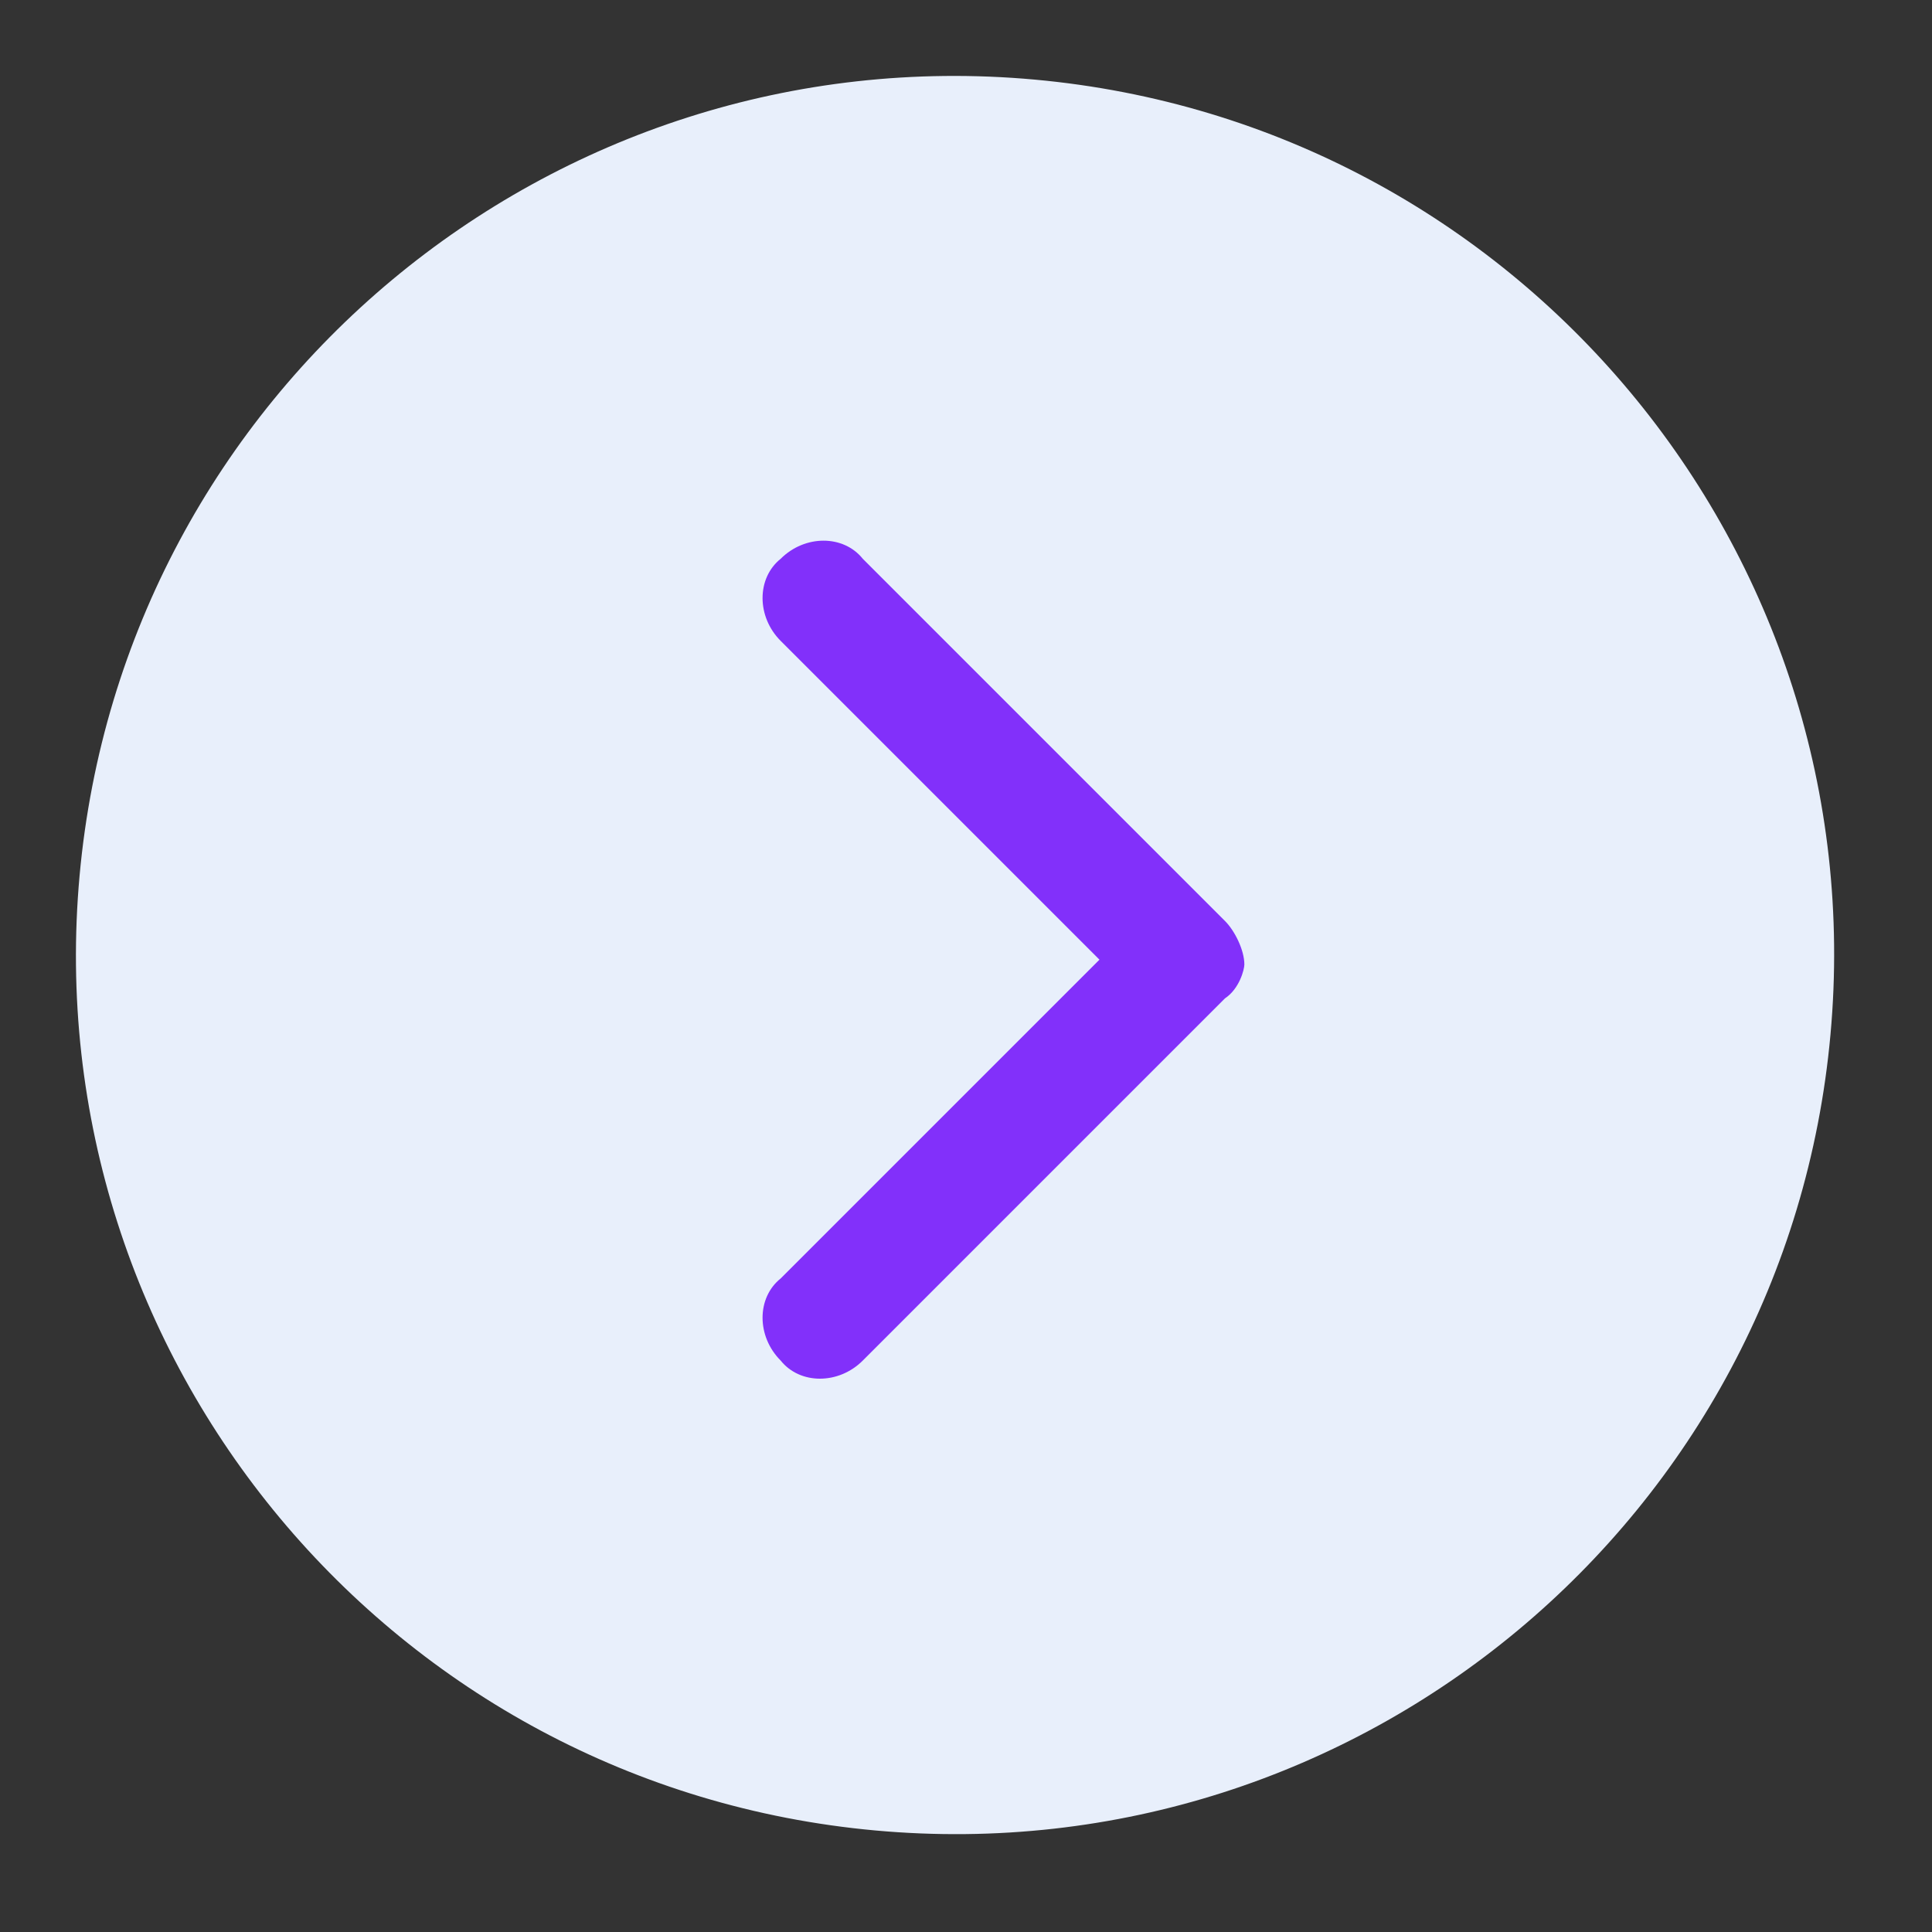 <svg width="40" height="40" viewBox="0 0 40 40" fill="none" xmlns="http://www.w3.org/2000/svg">
    <rect x="0" y="0" width="40" height="40" fill="#333333" stroke="none"/>
    <path d="M37.898 21.421C38.809 11.411 31.431 2.558 21.421 1.648C11.411 0.738 2.558 8.115 1.648 18.125C0.738 28.136 8.115 36.989 18.125 37.898C28.136 38.809 36.989 31.431 37.898 21.421Z" fill="#E8EFFB"/>
    <path d="M25.363 20.669L17.863 28.169C17.363 28.669 16.563 28.669 16.163 28.169C15.663 27.669 15.663 26.869 16.163 26.469L22.763 19.869L16.163 13.269C15.663 12.769 15.663 11.969 16.163 11.569C16.663 11.069 17.463 11.069 17.863 11.569L25.363 19.069C25.563 19.269 25.763 19.669 25.763 19.969C25.763 20.069 25.663 20.469 25.363 20.669Z" fill="#8230FA"/>
</svg>

